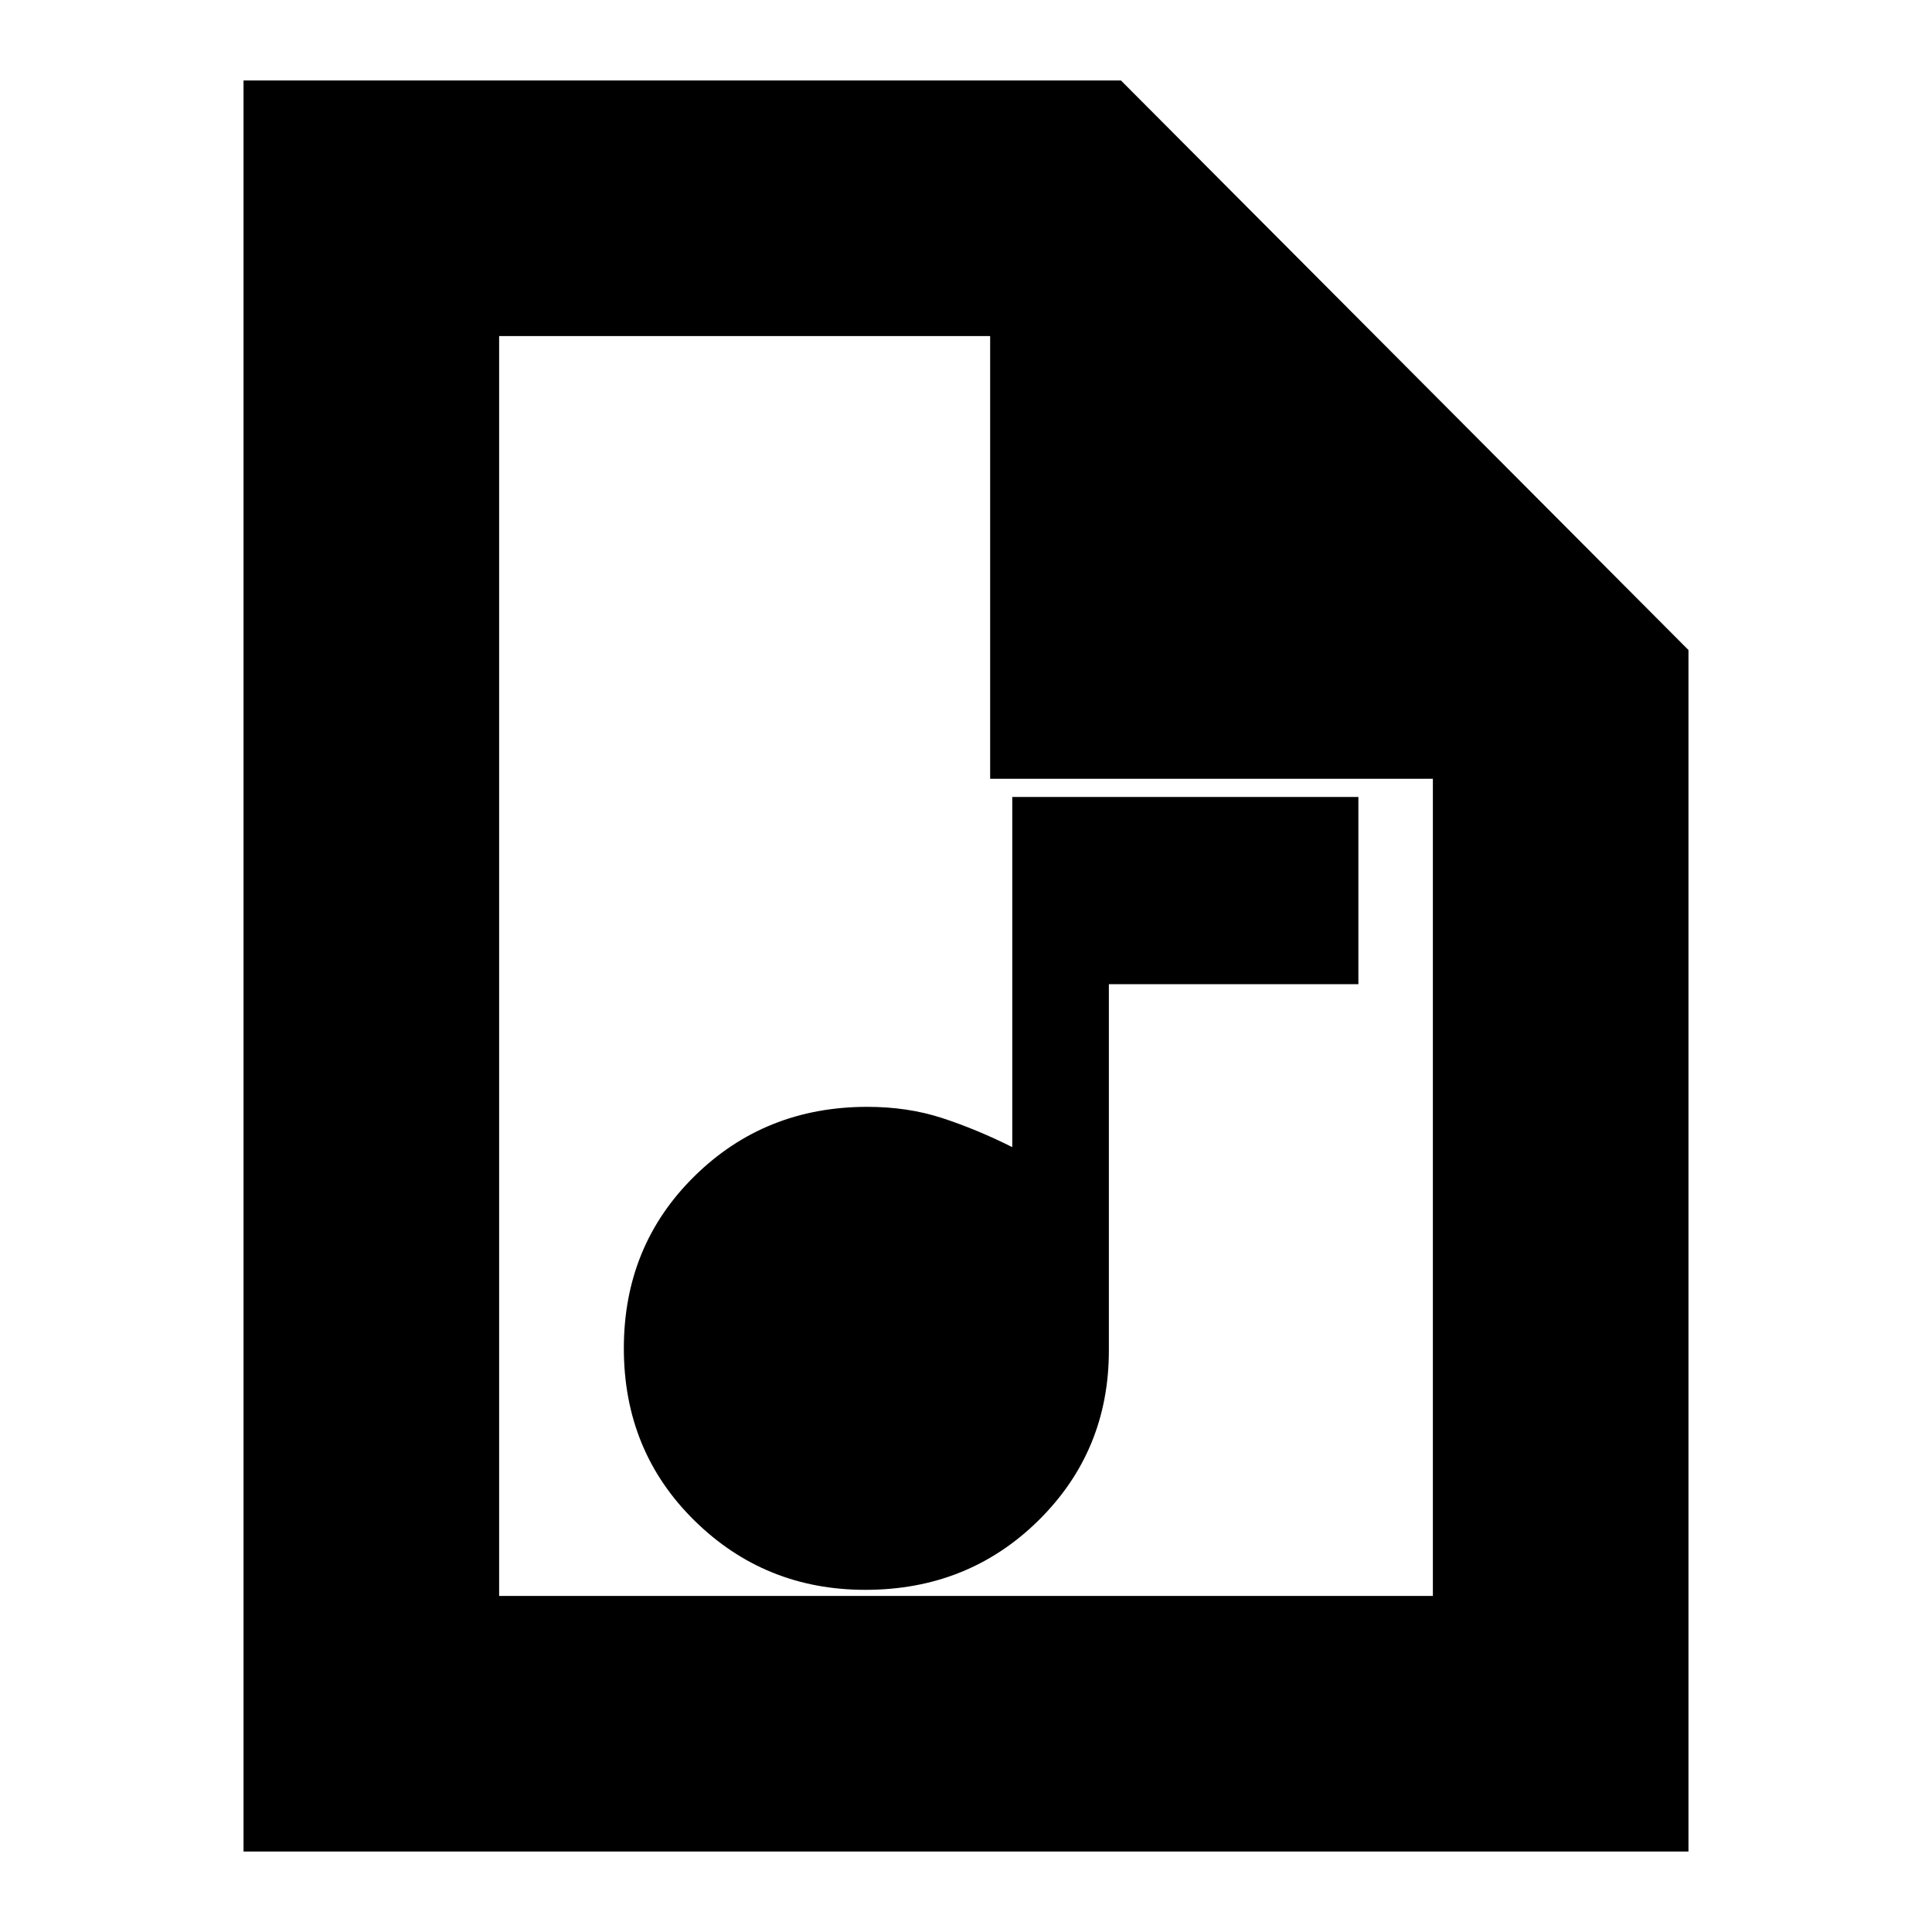 <svg xmlns="http://www.w3.org/2000/svg" height="20" width="20"><path d="M8.958 16.458q1.063 0 1.792-.718.729-.719.729-1.761v-3.791h2.583V8.25h-3.583v3.625q-.375-.187-.729-.302-.354-.115-.771-.115-1.062 0-1.791.719-.73.719-.73 1.781 0 1.063.73 1.782.729.718 1.77.718Zm-6.437 2.709V.833h9.083l5.875 5.896v12.438ZM10.25 8.062V3.479H5.167v13.042h9.666V8.062ZM5.167 3.479v4.583-4.583 13.042Z"/></svg>